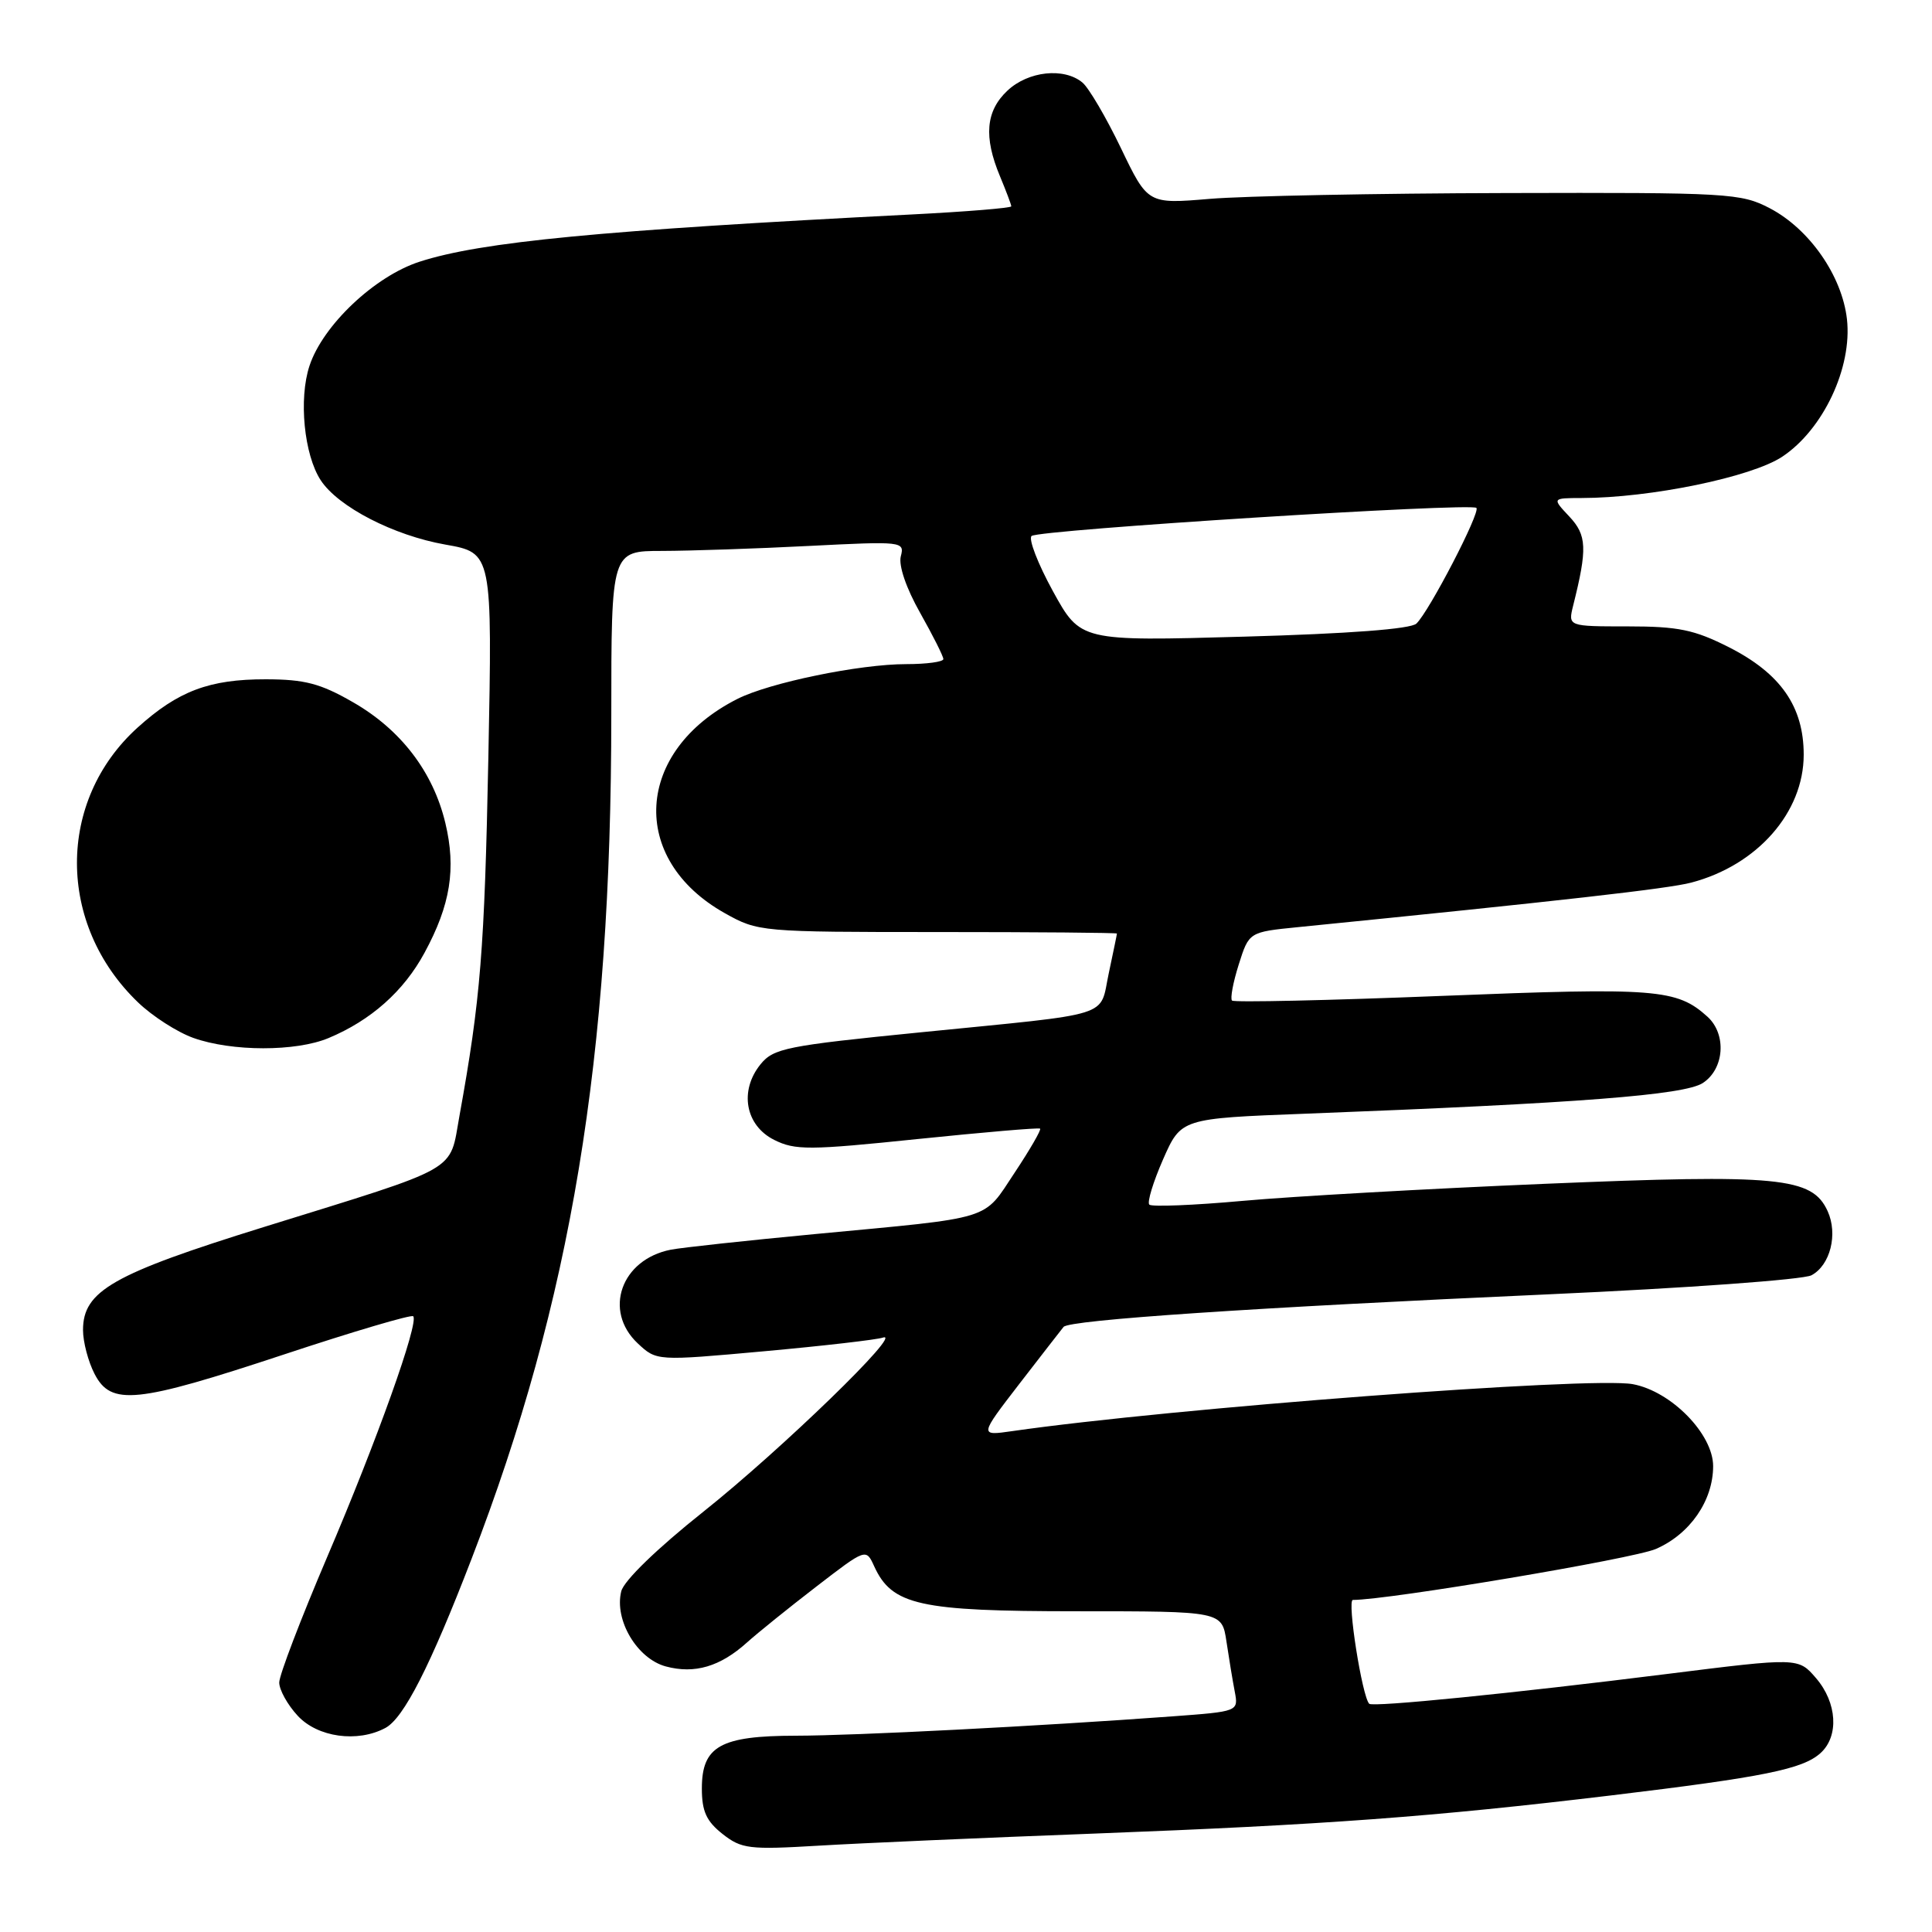 <?xml version="1.0" encoding="UTF-8" standalone="no"?>
<!DOCTYPE svg PUBLIC "-//W3C//DTD SVG 1.1//EN" "http://www.w3.org/Graphics/SVG/1.1/DTD/svg11.dtd" >
<svg xmlns="http://www.w3.org/2000/svg" xmlns:xlink="http://www.w3.org/1999/xlink" version="1.1" viewBox="0 0 256 256">
 <g >
 <path fill="currentColor"
d=" M 145.00 242.96 C 175.61 241.79 189.82 240.74 213.50 237.90 C 233.69 235.47 238.87 234.43 241.23 232.29 C 243.70 230.06 243.43 225.62 240.64 222.37 C 238.29 219.63 238.29 219.63 220.89 221.81 C 200.50 224.37 181.90 226.23 181.43 225.76 C 180.49 224.83 178.47 212.00 179.26 212.00 C 183.99 212.00 216.39 206.55 219.40 205.25 C 223.92 203.29 226.99 198.87 227.00 194.28 C 227.00 190.03 221.46 184.36 216.36 183.41 C 210.87 182.38 155.33 186.58 134.13 189.63 C 129.76 190.26 129.76 190.26 135.06 183.38 C 137.98 179.60 140.62 176.20 140.93 175.82 C 141.71 174.90 166.02 173.26 205.29 171.50 C 223.33 170.69 238.96 169.56 240.03 168.98 C 242.52 167.65 243.56 163.53 242.17 160.48 C 240.12 155.98 235.78 155.56 204.74 156.86 C 189.21 157.51 171.18 158.53 164.68 159.12 C 158.18 159.71 152.60 159.93 152.29 159.62 C 151.98 159.31 152.80 156.62 154.11 153.63 C 156.50 148.20 156.50 148.20 173.00 147.57 C 209.24 146.18 223.20 145.10 225.64 143.50 C 228.49 141.63 228.81 137.05 226.25 134.72 C 222.18 131.04 219.48 130.83 191.12 131.96 C 176.05 132.56 163.51 132.84 163.25 132.58 C 162.99 132.32 163.39 130.17 164.14 127.80 C 165.50 123.50 165.50 123.50 172.00 122.85 C 206.67 119.38 221.05 117.76 224.10 116.95 C 232.85 114.65 239.00 107.65 239.00 100.00 C 239.00 93.62 235.94 89.23 229.07 85.75 C 224.50 83.44 222.38 83.00 215.70 83.00 C 207.77 83.00 207.77 83.00 208.45 80.25 C 210.35 72.68 210.27 70.92 207.94 68.44 C 205.65 66.00 205.65 66.00 209.58 65.99 C 218.68 65.98 232.07 63.22 236.15 60.52 C 241.58 56.92 245.45 48.71 244.73 42.29 C 244.08 36.55 239.76 30.34 234.50 27.59 C 230.68 25.60 229.08 25.50 199.50 25.58 C 182.45 25.62 164.81 25.97 160.30 26.35 C 152.09 27.04 152.09 27.04 148.53 19.63 C 146.57 15.55 144.27 11.64 143.43 10.94 C 140.99 8.91 136.24 9.42 133.49 12.01 C 130.62 14.71 130.32 18.13 132.50 23.35 C 133.32 25.32 134.00 27.12 134.00 27.34 C 134.00 27.56 128.04 28.05 120.75 28.42 C 79.57 30.52 63.73 32.04 55.59 34.68 C 49.65 36.60 42.78 43.10 41.01 48.47 C 39.56 52.85 40.29 60.27 42.50 63.64 C 44.81 67.16 52.15 70.95 59.01 72.16 C 65.24 73.26 65.24 73.26 64.71 100.38 C 64.20 125.93 63.68 132.39 60.88 147.86 C 59.51 155.42 61.30 154.41 34.95 162.59 C 14.93 168.81 11.00 171.05 11.00 176.24 C 11.00 177.81 11.69 180.43 12.53 182.05 C 14.72 186.30 18.03 185.96 37.61 179.48 C 46.78 176.44 54.50 174.16 54.75 174.41 C 55.55 175.21 49.92 190.96 43.34 206.34 C 39.86 214.50 37.00 221.97 37.00 222.94 C 37.00 223.91 38.10 225.90 39.45 227.35 C 42.09 230.21 47.38 230.94 51.07 228.96 C 53.50 227.66 57.01 220.77 62.48 206.57 C 75.69 172.31 81.00 140.24 81.00 94.75 C 81.00 73.00 81.00 73.00 87.75 73.00 C 91.46 72.99 100.21 72.70 107.20 72.34 C 119.60 71.71 119.88 71.74 119.36 73.72 C 119.05 74.93 120.07 77.93 121.92 81.20 C 123.61 84.20 125.00 86.96 125.00 87.33 C 125.00 87.70 122.78 88.00 120.07 88.00 C 113.90 88.00 101.96 90.46 97.71 92.61 C 84.10 99.49 83.25 113.83 96.04 121.00 C 100.45 123.47 100.77 123.50 124.25 123.50 C 137.31 123.50 148.00 123.59 148.00 123.70 C 148.00 123.81 147.51 126.17 146.92 128.95 C 145.64 134.92 147.92 134.20 122.07 136.78 C 104.18 138.56 102.50 138.90 100.77 141.03 C 97.93 144.54 98.76 149.13 102.58 151.04 C 105.36 152.43 107.21 152.42 121.58 150.93 C 130.34 150.03 137.65 149.40 137.82 149.55 C 138.00 149.69 136.48 152.32 134.45 155.38 C 130.18 161.80 131.94 161.26 108.00 163.52 C 98.92 164.38 90.32 165.31 88.89 165.59 C 82.30 166.88 79.90 173.68 84.50 178.00 C 87.00 180.34 87.00 180.34 101.24 179.05 C 109.07 178.34 116.16 177.52 116.99 177.24 C 119.84 176.27 103.50 192.11 93.21 200.30 C 87.05 205.20 82.68 209.44 82.32 210.85 C 81.37 214.65 84.41 219.78 88.22 220.81 C 92.05 221.84 95.43 220.84 99.00 217.62 C 100.38 216.38 104.48 213.07 108.13 210.26 C 114.75 205.16 114.75 205.16 115.83 207.53 C 118.19 212.70 121.79 213.50 142.70 213.50 C 161.91 213.50 161.91 213.50 162.51 217.50 C 162.84 219.70 163.33 222.69 163.61 224.14 C 164.11 226.78 164.11 226.78 155.31 227.43 C 137.49 228.74 113.28 229.98 105.47 229.99 C 95.46 230.00 93.00 231.38 93.00 236.98 C 93.00 240.01 93.60 241.32 95.74 243.01 C 98.26 244.99 99.25 245.11 108.49 244.56 C 113.99 244.23 130.43 243.51 145.00 242.96 Z  M 43.53 137.55 C 49.14 135.21 53.50 131.34 56.25 126.25 C 59.69 119.91 60.46 115.10 59.01 109.05 C 57.39 102.27 53.10 96.67 46.76 93.04 C 42.45 90.56 40.37 90.02 35.22 90.01 C 27.74 90.00 23.60 91.56 18.23 96.41 C 7.50 106.11 7.52 122.49 18.29 132.82 C 20.19 134.65 23.49 136.77 25.62 137.53 C 30.73 139.35 39.20 139.36 43.53 137.55 Z  M 139.52 78.34 C 137.52 74.70 136.25 71.40 136.69 71.02 C 137.63 70.20 194.92 66.59 195.63 67.30 C 196.20 67.86 189.38 81.01 187.68 82.63 C 186.92 83.35 178.74 83.97 164.83 84.36 C 143.17 84.97 143.17 84.97 139.52 78.34 Z "/>
</g>
</svg>